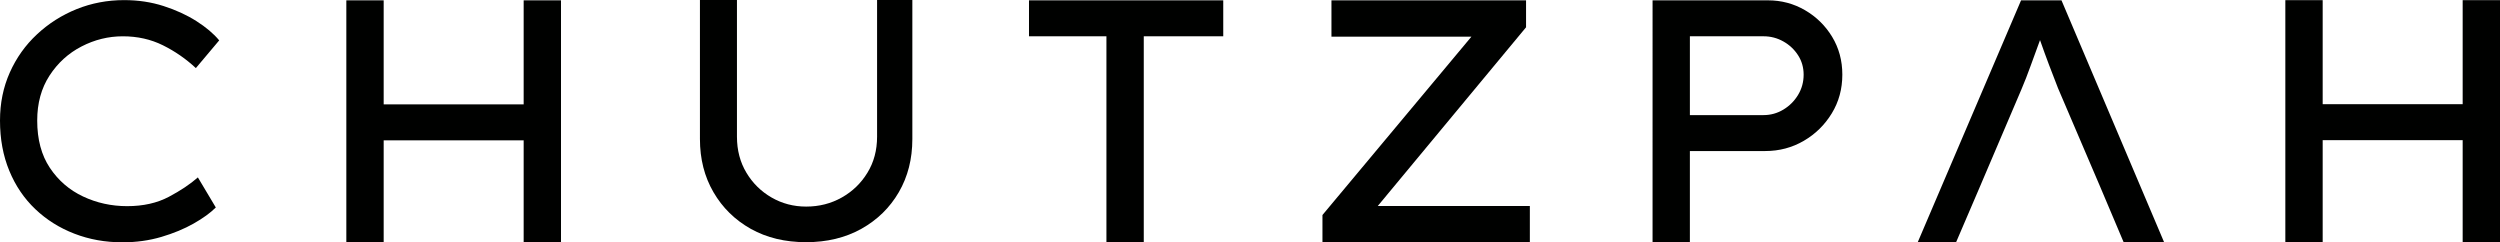 <?xml version="1.0" encoding="utf-8"?>
<!-- Generator: Adobe Illustrator 16.0.0, SVG Export Plug-In . SVG Version: 6.00 Build 0)  -->
<!DOCTYPE svg PUBLIC "-//W3C//DTD SVG 1.1//EN" "http://www.w3.org/Graphics/SVG/1.1/DTD/svg11.dtd">
<svg version="1.1" id="Layer_1" xmlns="http://www.w3.org/2000/svg" xmlns:xlink="http://www.w3.org/1999/xlink" x="0px" y="0px"
	 width="164.529px" height="15.947px" viewBox="0 0 164.529 15.947" enable-background="new 0 0 164.529 15.947"
	 xml:space="preserve">
<polygon fill="#000100" points="152.859,0.01 152.859,6.857 162.072,6.857 162.072,0.01 164.529,0.01 164.529,15.933 
	162.072,15.933 162.072,9.224 152.859,9.224 152.859,15.933 150.402,15.933 150.402,0.01 "/>
<path fill="#000100" d="M14.203,13.654c-0.356,0.355-0.842,0.709-1.458,1.057c-0.616,0.35-1.325,0.643-2.126,0.881
	c-0.802,0.236-1.655,0.355-2.56,0.355c-1.128,0-2.182-0.189-3.162-0.568c-0.979-0.377-1.836-0.916-2.57-1.613
	c-0.735-0.697-1.307-1.539-1.715-2.527C0.203,10.251,0,9.15,0,7.931c0-1.142,0.215-2.195,0.645-3.159
	c0.431-0.966,1.028-1.805,1.793-2.516c0.764-0.713,1.636-1.266,2.615-1.66c0.98-0.392,2.019-0.589,3.117-0.589
	c0.92,0,1.784,0.129,2.594,0.39c0.809,0.26,1.528,0.59,2.159,0.99c0.631,0.401,1.132,0.824,1.503,1.27L12.89,4.481
	c-0.653-0.608-1.377-1.109-2.171-1.502C9.925,2.586,9.046,2.389,8.081,2.389c-0.95,0-1.856,0.224-2.716,0.669
	C4.504,3.502,3.803,4.14,3.261,4.971C2.72,5.802,2.449,6.789,2.449,7.931c0,1.247,0.278,2.286,0.835,3.118
	c0.556,0.832,1.283,1.459,2.181,1.881c0.898,0.424,1.866,0.637,2.905,0.637c1.054,0,1.967-0.205,2.739-0.613
	c0.771-0.408,1.409-0.834,1.914-1.279L14.203,13.654z"/>
<polygon fill="#000100" points="25.25,0.022 25.25,6.869 34.463,6.869 34.463,0.022 36.92,0.022 36.92,15.947 34.463,15.947 
	34.463,9.236 25.25,9.236 25.25,15.947 22.793,15.947 22.793,0.022 "/>
<path fill="#000100" d="M60.043,0v9.154c0,1.309-0.297,2.473-0.89,3.494c-0.594,1.023-1.418,1.826-2.469,2.414
	c-1.053,0.584-2.263,0.877-3.63,0.877c-1.384,0-2.597-0.293-3.642-0.877c-1.045-0.588-1.864-1.391-2.458-2.414
	c-0.594-1.021-0.89-2.186-0.89-3.494V0H48.5v8.996c0,0.887,0.207,1.678,0.62,2.367c0.413,0.691,0.966,1.236,1.657,1.635
	s1.451,0.598,2.278,0.598c0.856,0,1.637-0.199,2.344-0.598s1.27-0.943,1.691-1.635c0.421-0.689,0.632-1.48,0.632-2.367V0H60.043z"/>
<polygon fill="#000100" points="72.816,15.947 72.816,2.388 67.72,2.388 67.72,0.022 80.504,0.022 80.504,2.388 75.273,2.388 
	75.273,15.947 "/>
<polygon fill="#000100" points="100.432,0.022 100.432,1.796 90.672,13.558 100.682,13.558 100.682,15.947 87.033,15.947 
	87.033,14.15 96.838,2.411 87.625,2.411 87.625,0.022 "/>
<path fill="#000100" d="M116.355,0.022c0.879,0,1.69,0.216,2.434,0.648c0.743,0.432,1.339,1.016,1.786,1.751
	c0.446,0.736,0.672,1.566,0.672,2.491c0,0.94-0.231,1.79-0.694,2.548c-0.463,0.759-1.076,1.361-1.843,1.808
	s-1.612,0.672-2.536,0.672h-4.96v6.006h-2.456V0.022H116.355z M116.061,7.575c0.47,0,0.906-0.121,1.308-0.364
	s0.724-0.565,0.966-0.967c0.243-0.401,0.365-0.846,0.365-1.331c0-0.47-0.122-0.896-0.365-1.274
	c-0.242-0.378-0.564-0.682-0.966-0.909s-0.838-0.342-1.308-0.342h-4.847v5.188H116.061z"/>
<path fill="#000100" d="M139.763,15.947l-1.637-3.869h-7.735l-1.66,3.869h-2.525l6.803-15.924h2.661l6.756,15.924H139.763z
	 M133.029,5.892l-2.639,6.186h7.735l-2.685-6.277c-0.197-0.501-0.395-1.014-0.592-1.536c-0.197-0.523-0.395-1.065-0.591-1.626
	c-0.213,0.576-0.418,1.138-0.615,1.684C133.447,4.868,133.242,5.391,133.029,5.892"/>
<g>
</g>
<g>
</g>
<g>
</g>
<g>
</g>
<g>
</g>
<g>
</g>
</svg>

